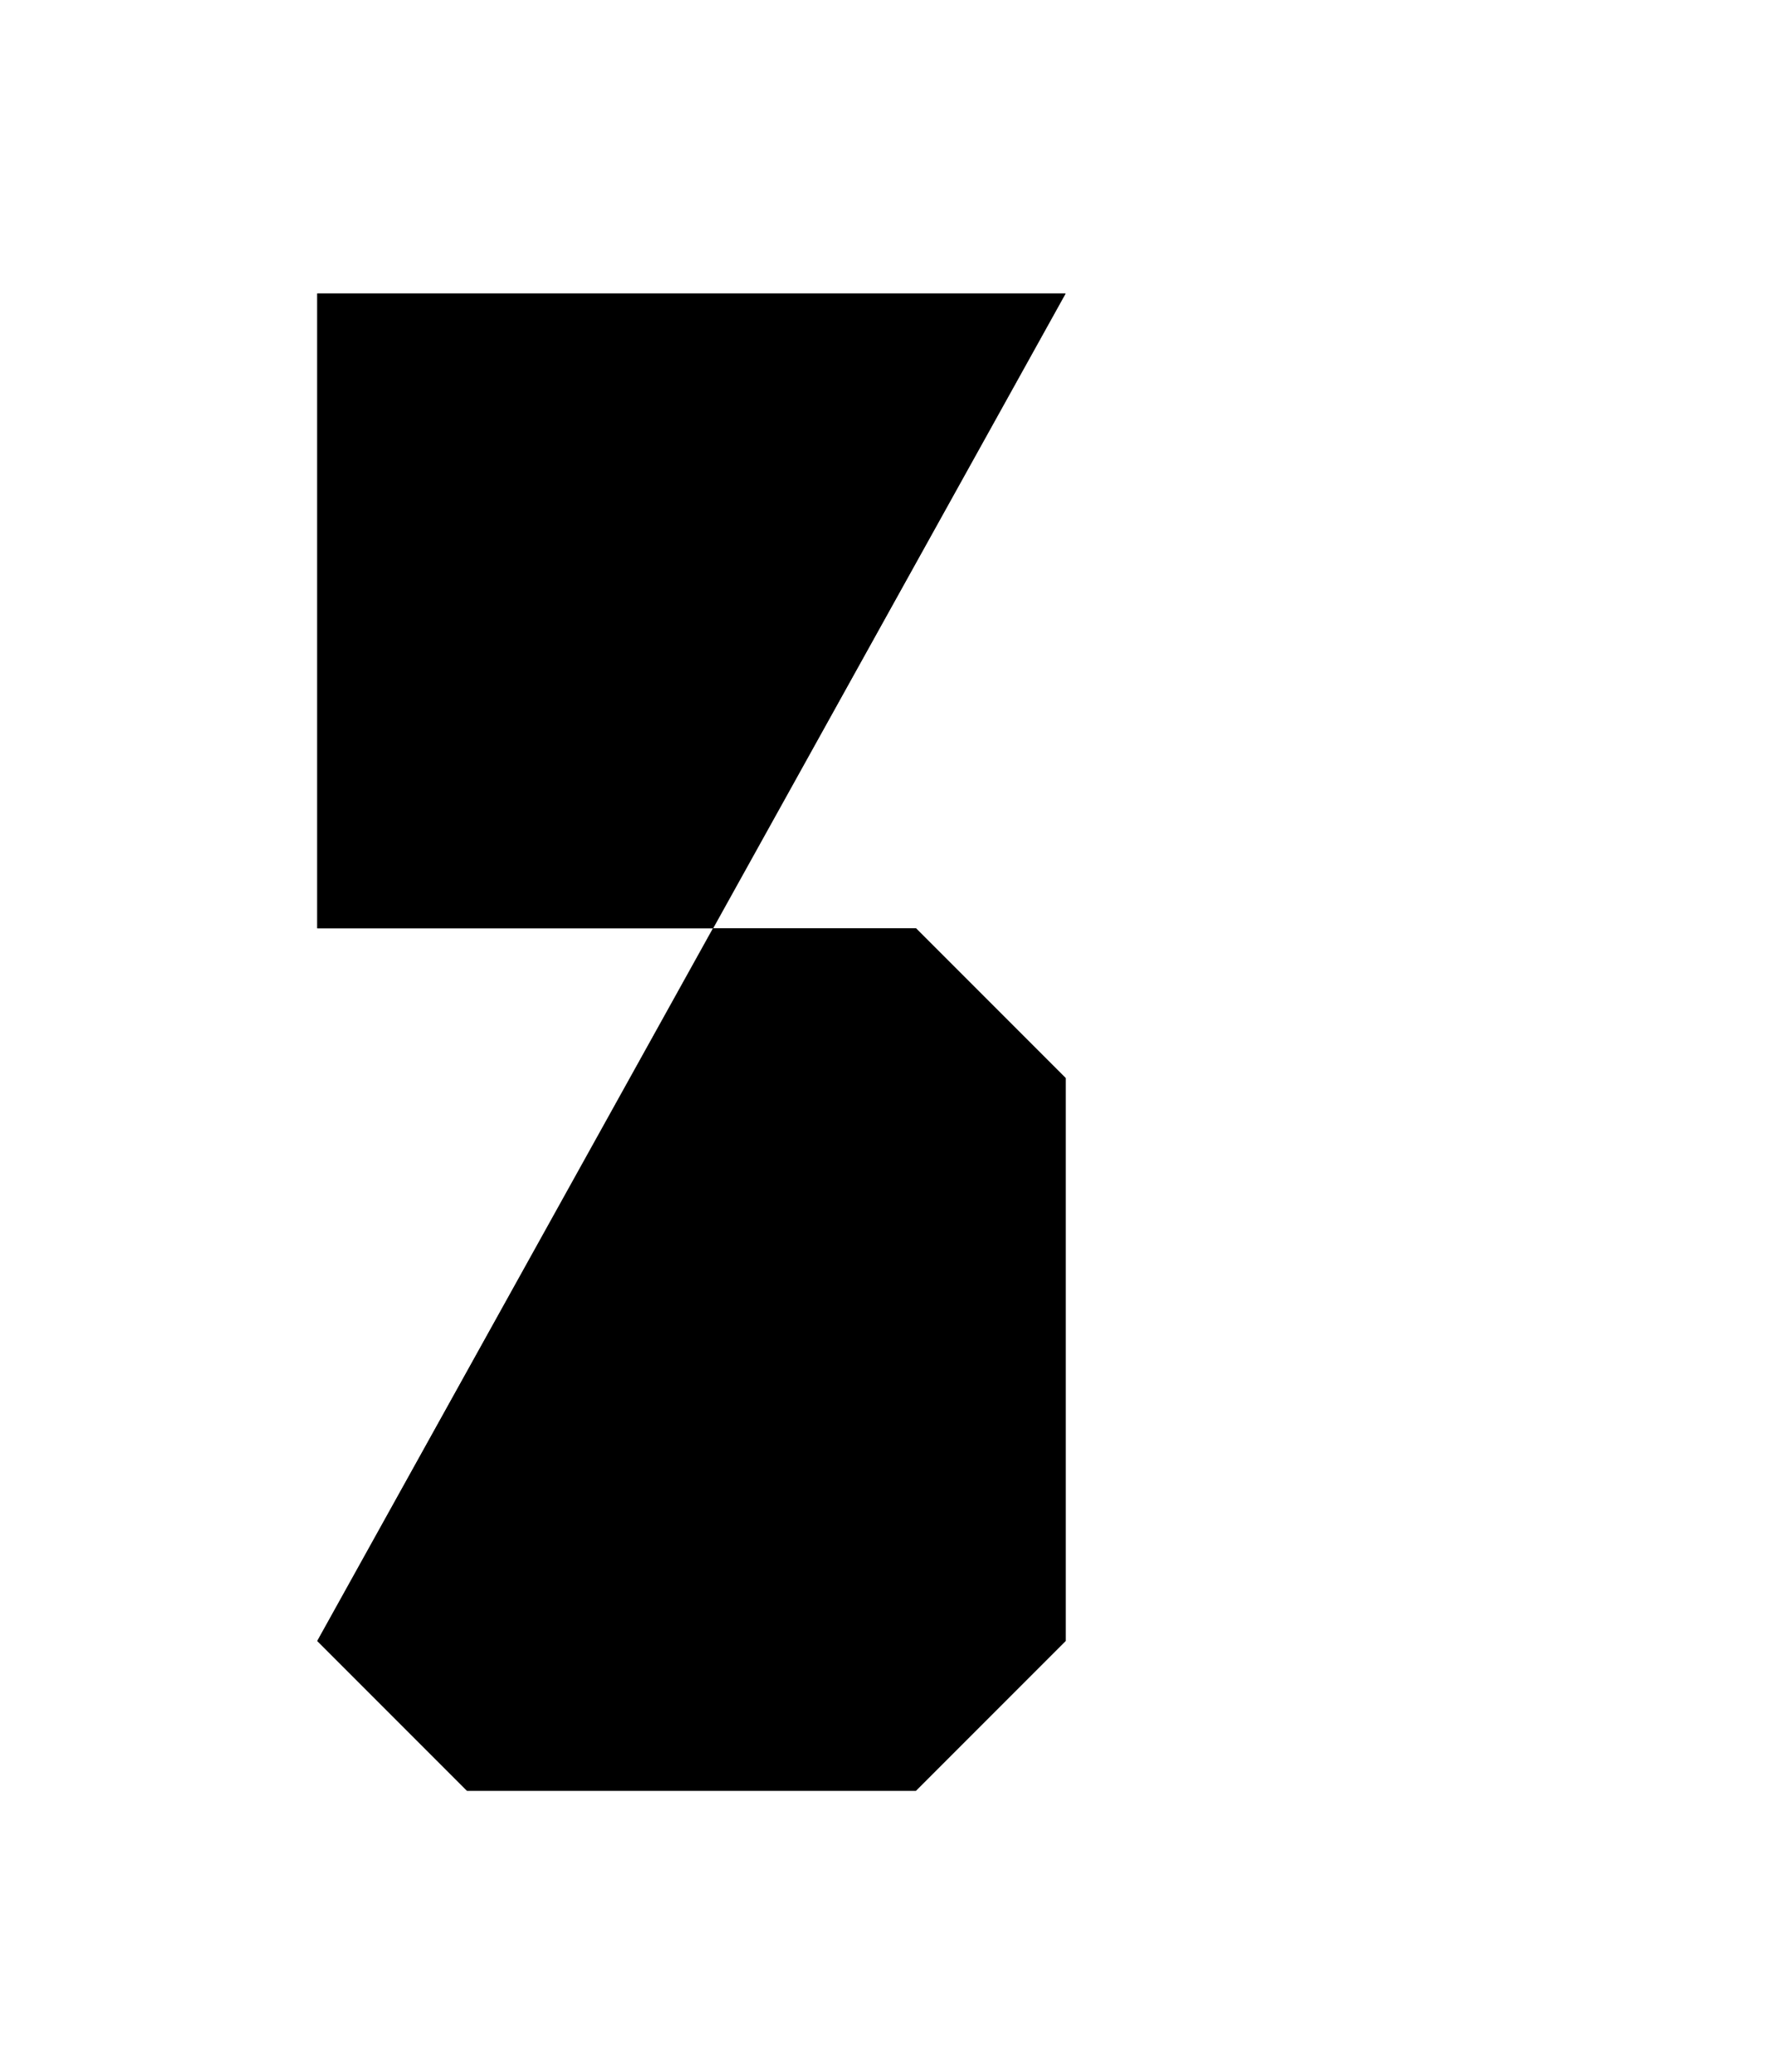 <?xml version="1.0" encoding="UTF-8"?>
<?xml-stylesheet href="daySvgStyle.css" type="text/css"?>
<svg xmlns="http://www.w3.org/2000/svg" version="1.2" baseProfile="tiny" xml:space="preserve" style="shape-rendering:geometricPrecision; fill-rule:evenodd;" width="2.96mm" height="3.46mm" viewBox="-2.48 -1.73 2.96 3.46">
  <title>SAFCON25</title>
  <desc>contour label</desc>
  <rect class="symbolBox layout" fill="none" x="-2" y="-1.25" height="2.5" width="1.25"/>
  <rect class="svgBox layout" fill="none" x="-2" y="-1.25" height="2.5" width="2"/>
  <path d=" M -0.7,-1.24 L -1.95,-1.24 L -1.95,-0.18 L -0.95,-0.18 L -0.7,0.07 L -0.7,1.01 L -0.95,1.26 L -1.7,1.26 L -1.95,1.01" class="sl f0 sDEPDW" stroke-width="0.96" />
  <path d=" M -0.7,-1.24 L -1.95,-1.24 L -1.95,-0.18 L -0.95,-0.18 L -0.7,0.07 L -0.7,1.01 L -0.95,1.26 L -1.7,1.26 L -1.95,1.01" class="sl f0 sSNDG2" stroke-width="0.32" />
  <circle class="pivotPoint layout" fill="none" cx="0" cy="0" r="1"/>
</svg>
